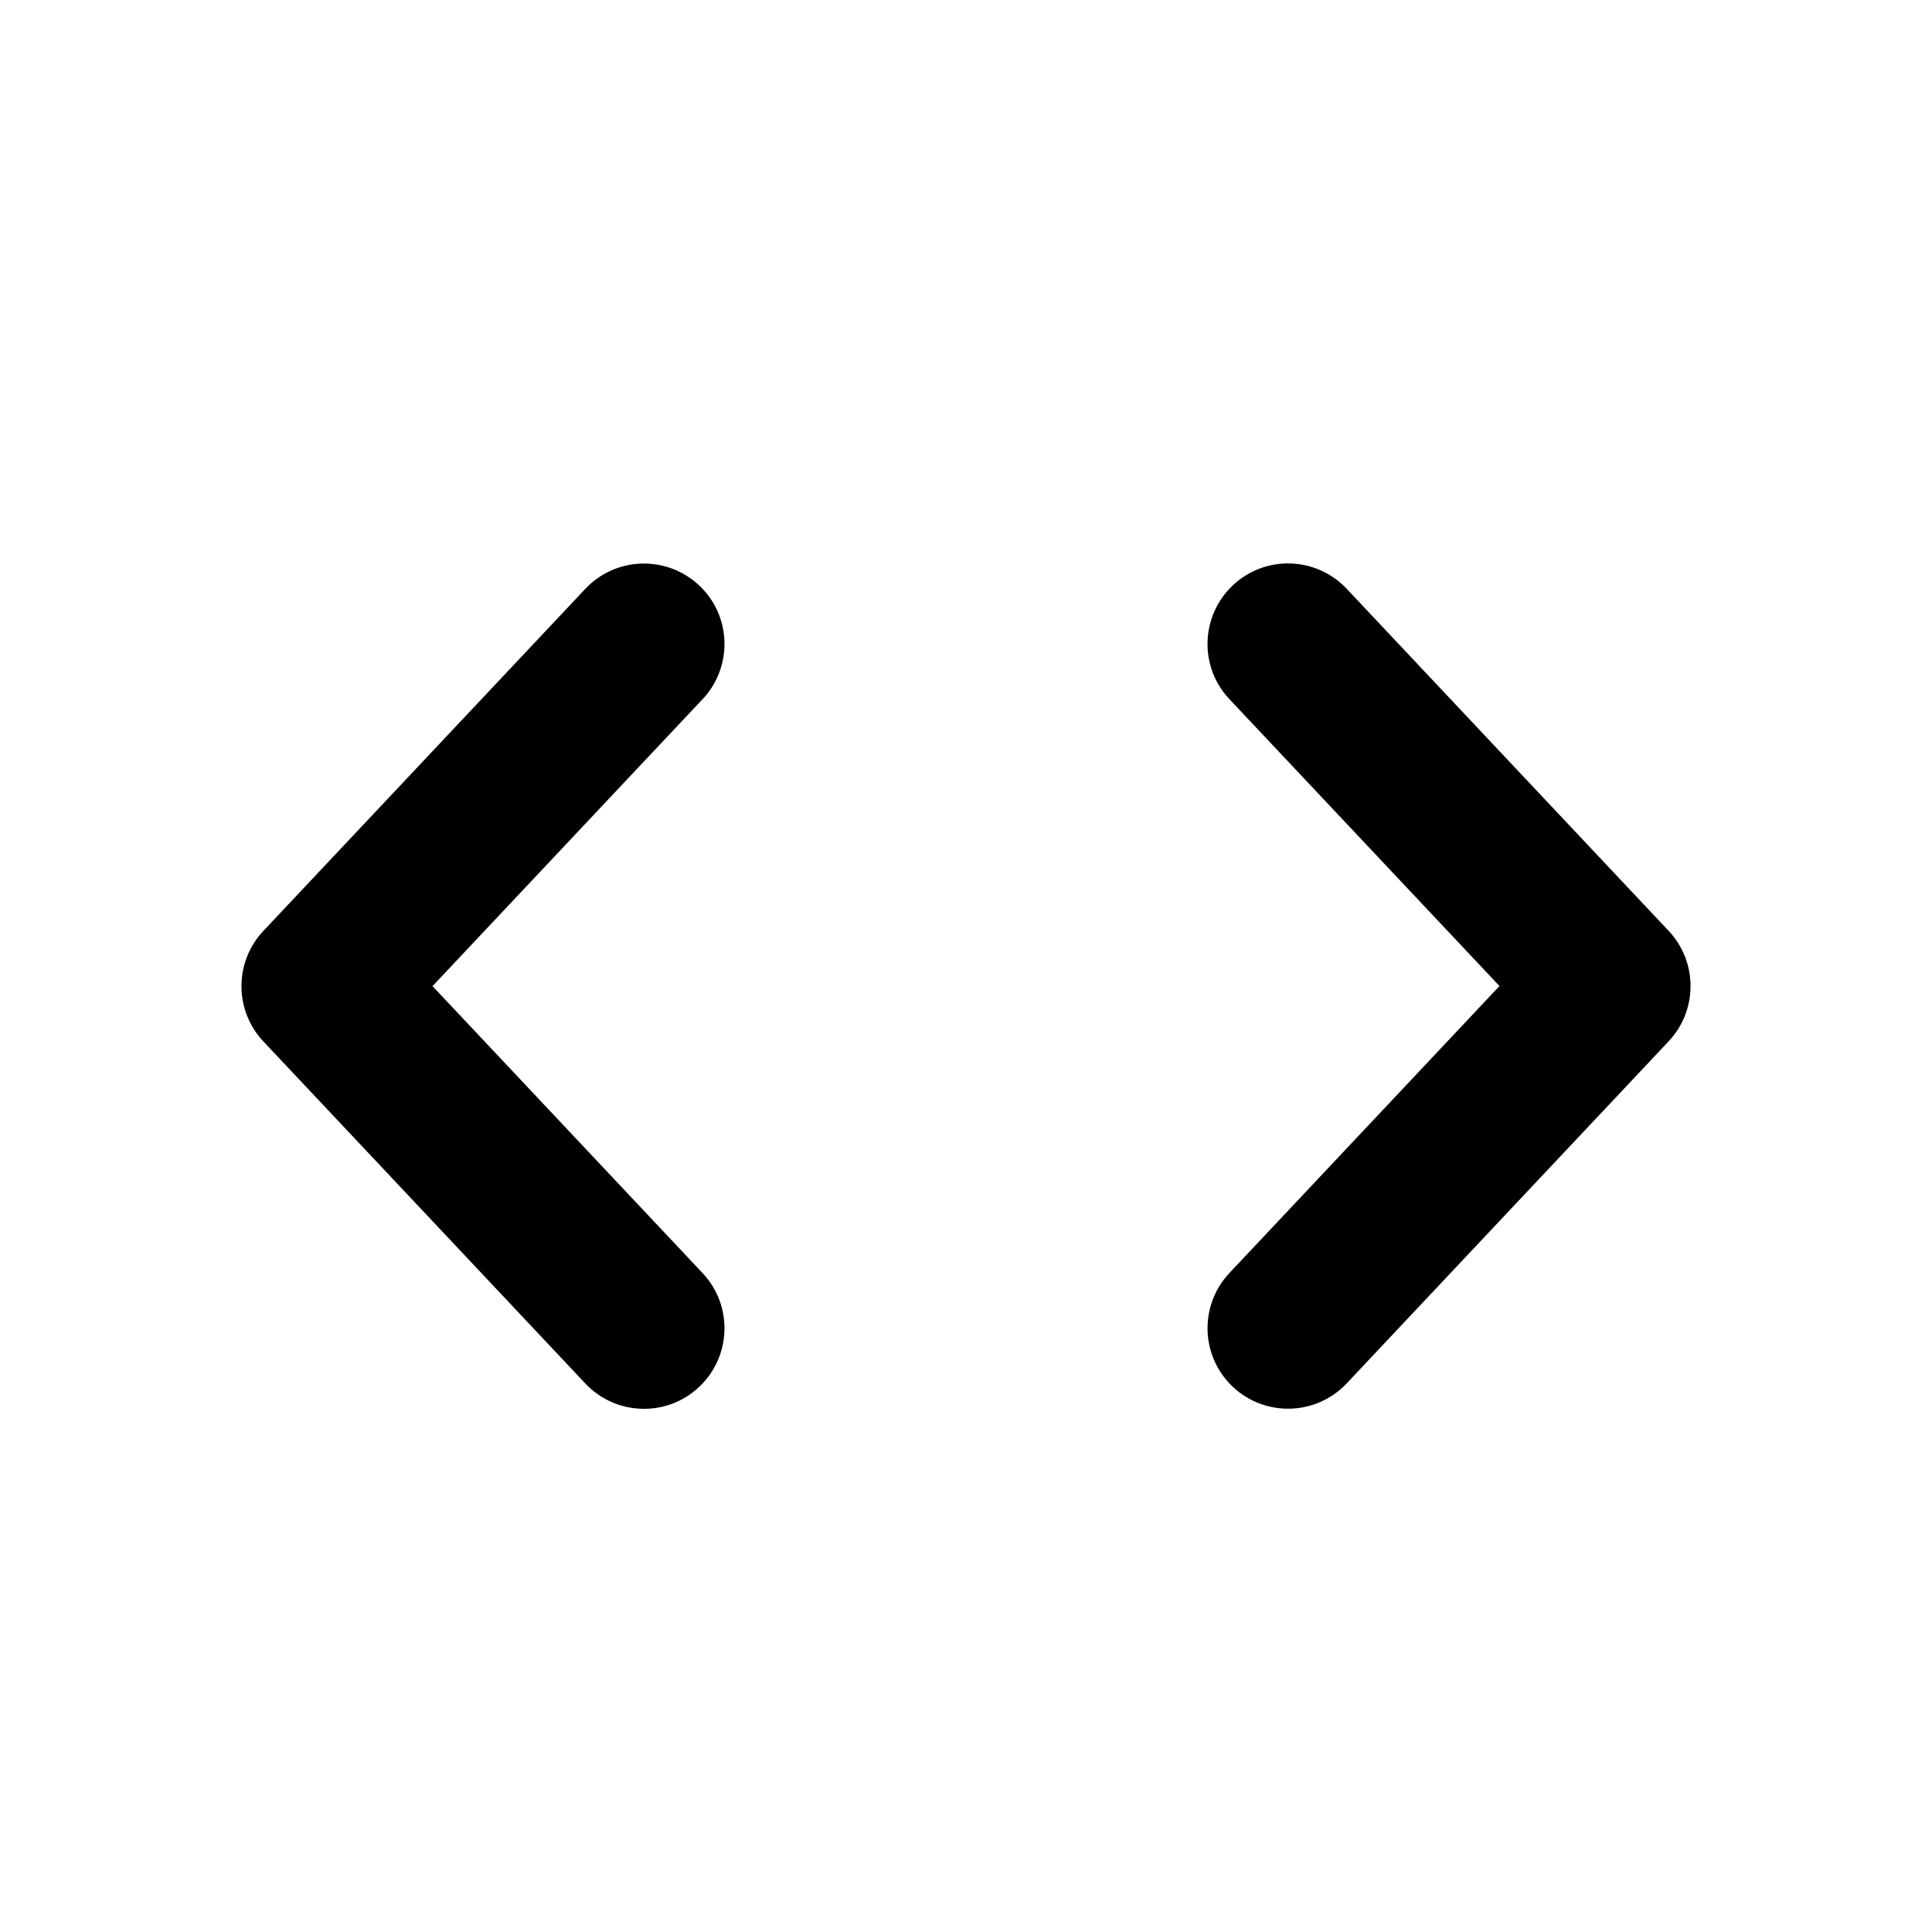 <svg height="24" viewBox="0 0 24 24" width="24" xmlns="http://www.w3.org/2000/svg"><g fill="none" fill-rule="evenodd"><path d="m0 0h24v24h-24z" opacity="0"/><path d="m15.272 8.685c-.379-.402-.359-1.035.043-1.414.402-.379 1.035-.359 1.414.043l4 4.25c.362.385.362.986 0 1.371l-4 4.25c-.379.402-1.011.421-1.414.043-.402-.379-.421-1.011-.043-1.414l3.355-3.565zm-6.544-0-3.355 3.565 3.355 3.565c.379.402.359 1.035-.043 1.414s-1.035.359-1.414-.043l-4-4.25c-.362-.385-.362-.986 0-1.371l4-4.25c.379-.402 1.011-.421 1.414-.043s.421 1.011.043 1.414z" fill="#000" fill-rule="nonzero"/></g></svg>
